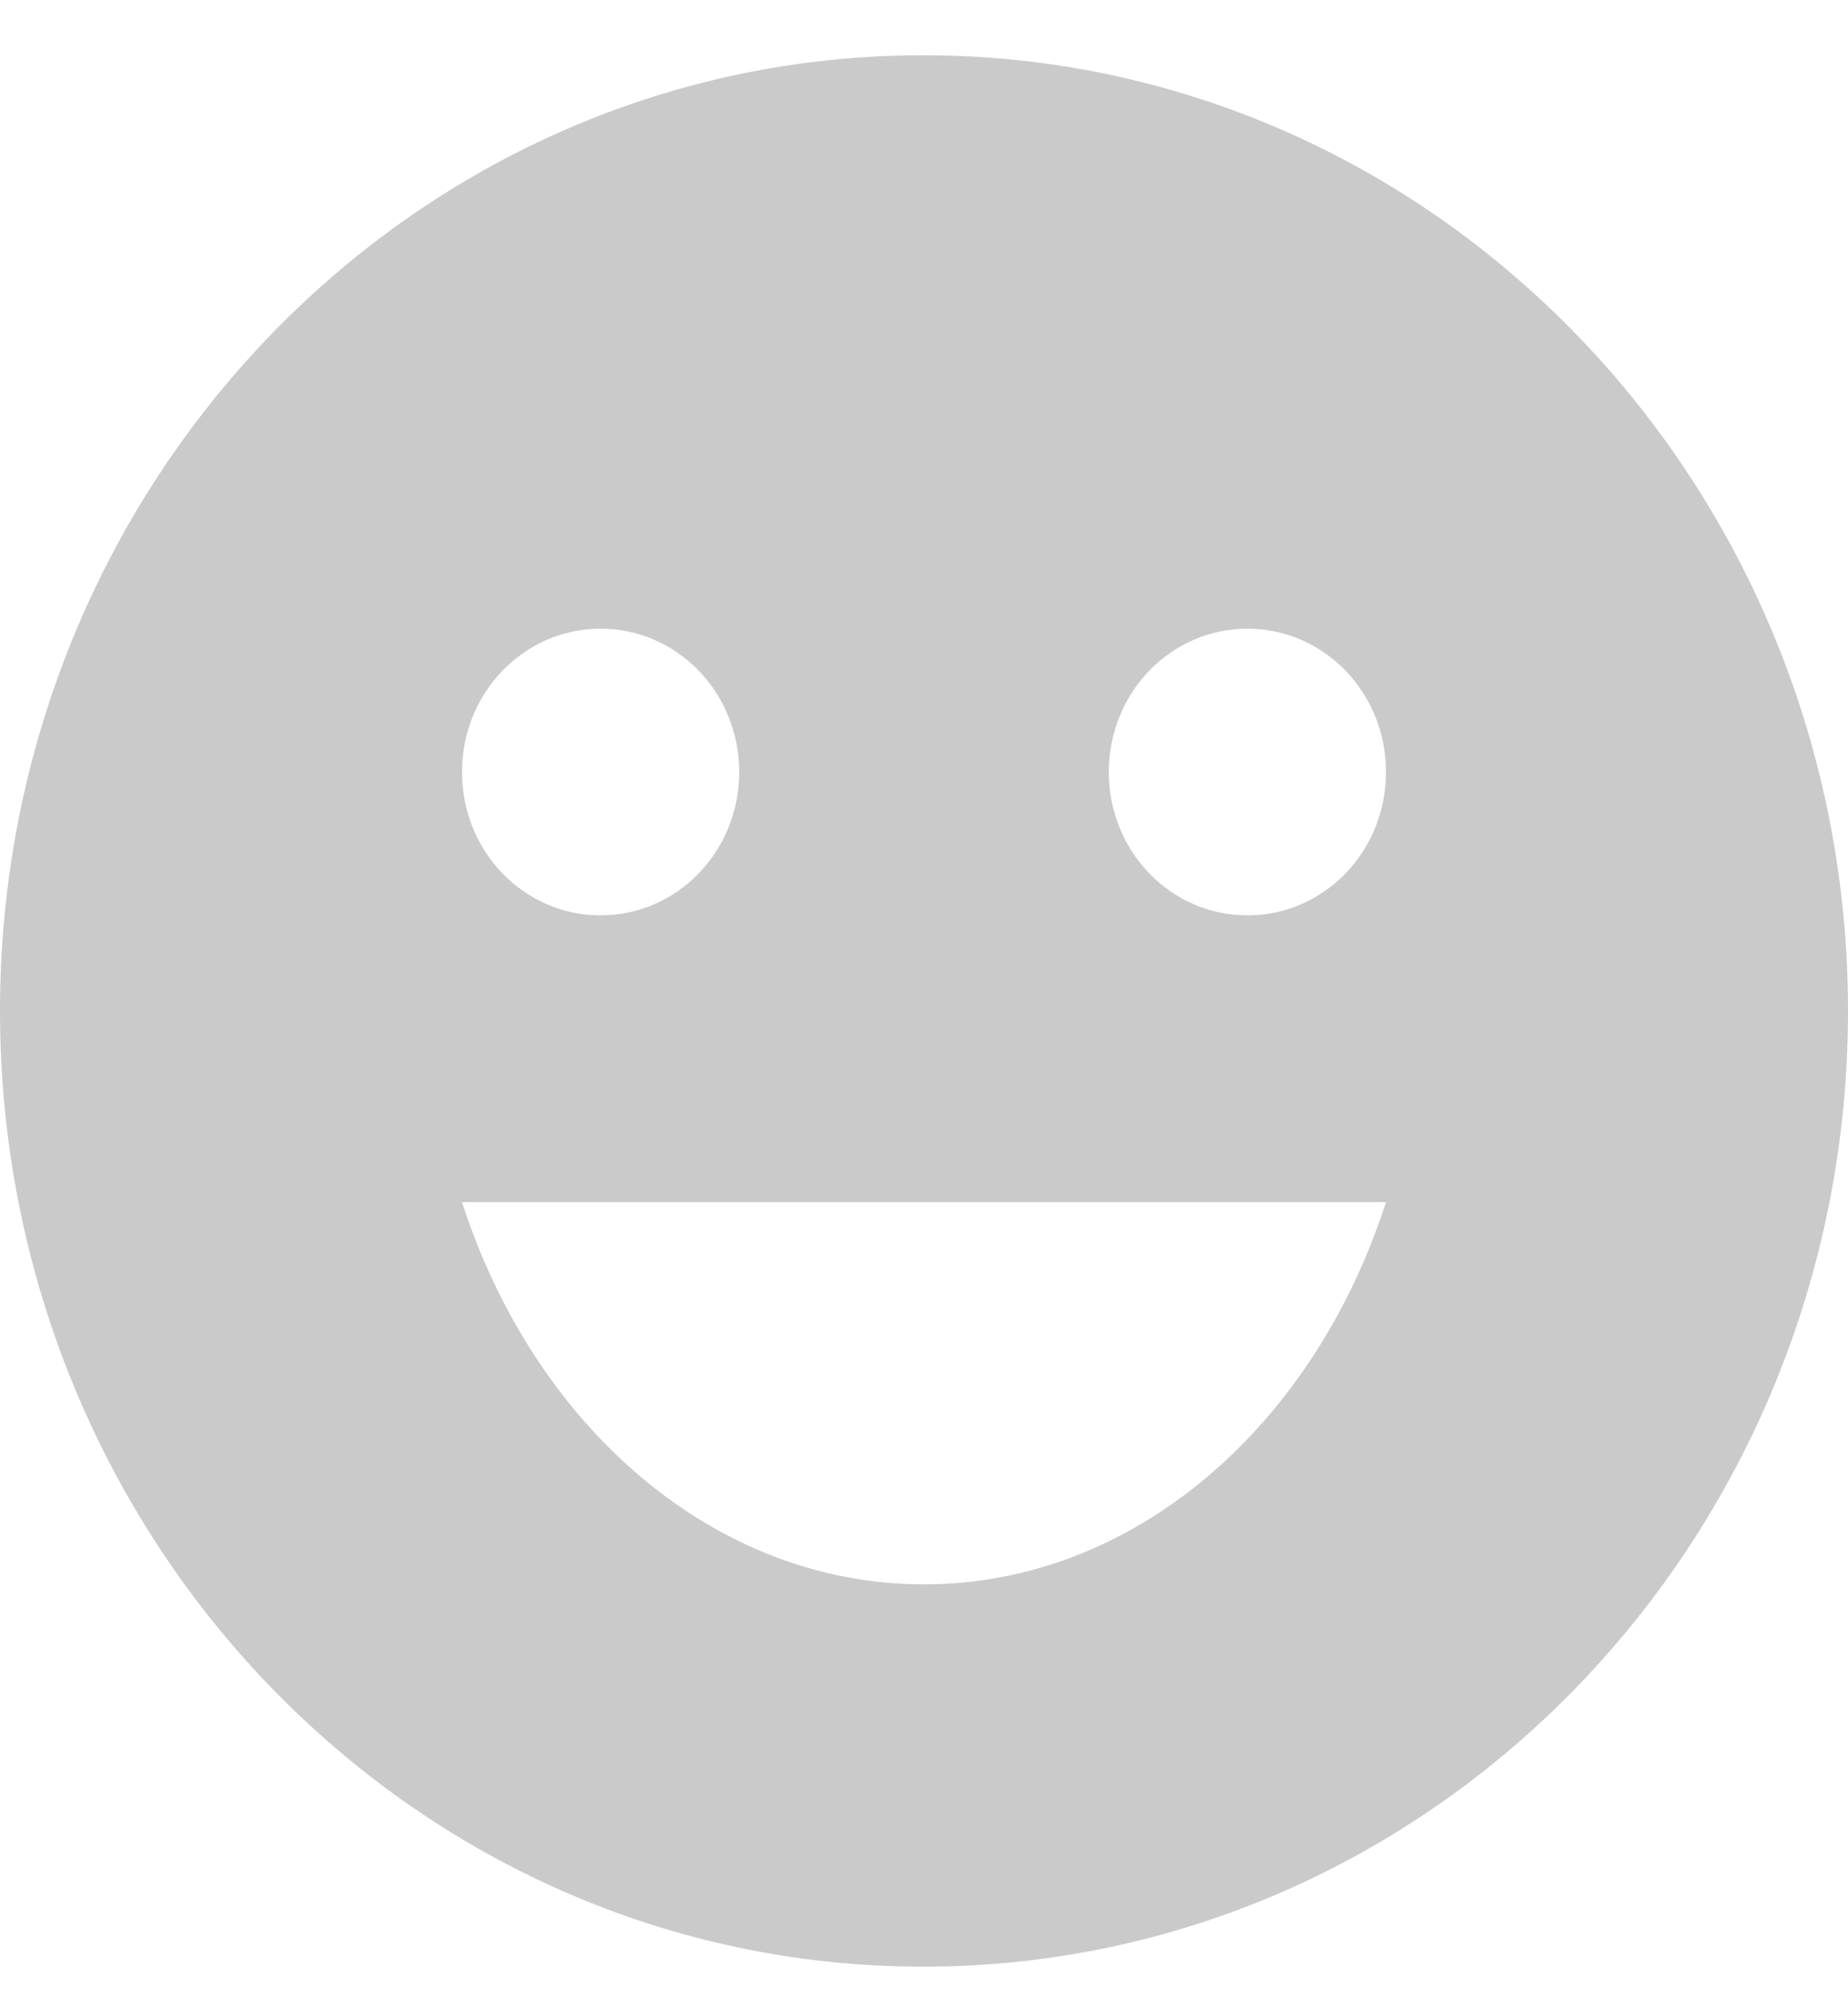 <svg width="25" height="27" viewBox="0 0 25 27" fill="none" xmlns="http://www.w3.org/2000/svg">
<path d="M12.488 0.747C5.588 0.747 0 6.536 0 13.668C0 20.801 5.588 26.59 12.488 26.59C19.4 26.59 25 20.801 25 13.668C25 6.536 19.4 0.747 12.488 0.747ZM8.125 8.5C9.162 8.5 10 9.366 10 10.438C10 11.511 9.162 12.376 8.125 12.376C7.088 12.376 6.25 11.511 6.25 10.438C6.25 9.366 7.088 8.5 8.125 8.5ZM12.5 21.421C9.65 21.421 7.225 19.276 6.25 16.253H18.75C17.775 19.276 15.35 21.421 12.5 21.421ZM16.875 12.376C15.838 12.376 15 11.511 15 10.438C15 9.366 15.838 8.5 16.875 8.5C17.913 8.5 18.75 9.366 18.75 10.438C18.75 11.511 17.913 12.376 16.875 12.376Z" fill="#CACACA"/>
</svg>
